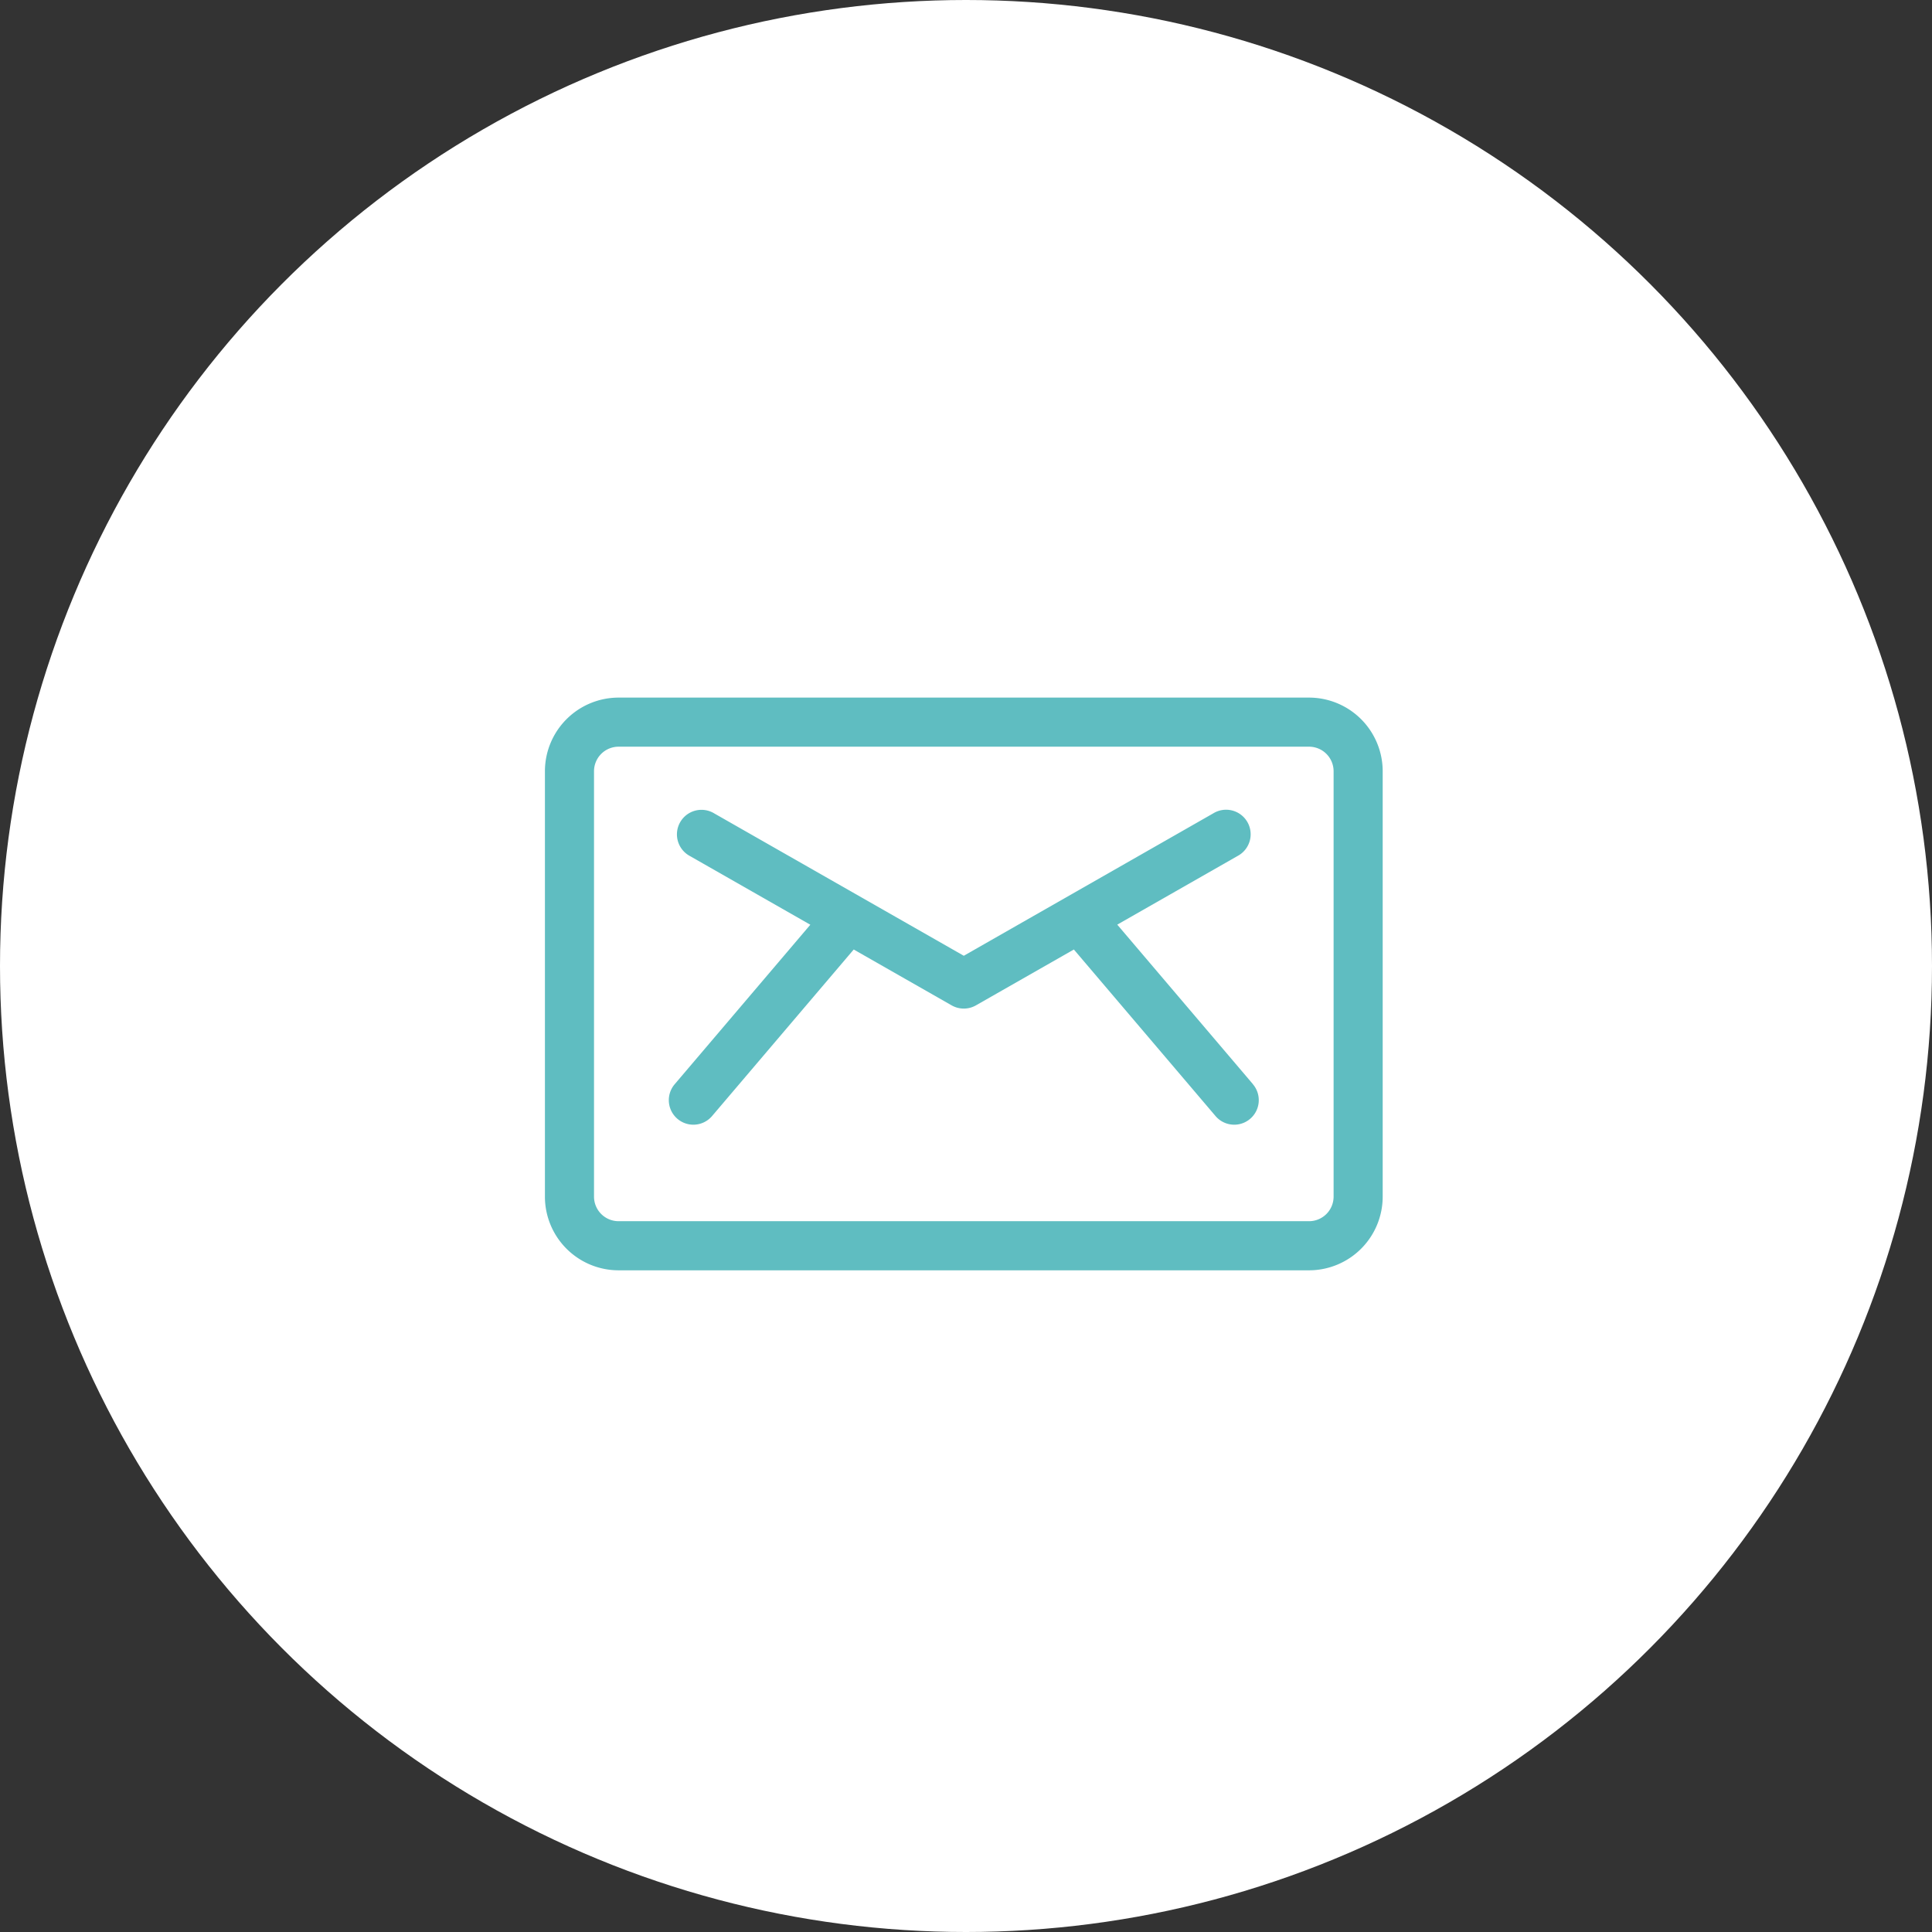 <svg xmlns="http://www.w3.org/2000/svg" width="78" height="78" viewBox="0 0 78 78"><rect x="0" y="0" width="78" height="78" fill="#333333" stroke="none"/><defs><style>.a{fill:#fff;}.b{fill:#5fbdc1;}</style></defs><g transform="translate(-693 -5726)"><circle class="a" cx="39" cy="39" r="39" transform="translate(693 5726)"/><g transform="translate(715 5673.164)"><g transform="translate(5.002 85.539)"><path class="b" d="M99.308,160.783l-5.477-6.44,4.865-2.776a.991.991,0,1,0-.982-1.721L87.635,155.6l-10.079-5.75a.991.991,0,1,0-.982,1.721l4.865,2.776-5.477,6.44a.991.991,0,0,0,1.51,1.284l5.719-6.724,3.953,2.255a.991.991,0,0,0,.982,0l3.953-2.255,5.719,6.724a.991.991,0,1,0,1.51-1.284Z" transform="translate(-75.726 -149.716)"/></g><g transform="translate(0 81)"><path class="b" d="M30.85,81H2.973A2.976,2.976,0,0,0,0,83.973v17.176a2.976,2.976,0,0,0,2.973,2.973H30.85a2.976,2.976,0,0,0,2.973-2.973V83.973A2.976,2.976,0,0,0,30.85,81Zm.991,20.148a.992.992,0,0,1-.991.991H2.973a.992.992,0,0,1-.991-.991V83.973a.992.992,0,0,1,.991-.991H30.85a.992.992,0,0,1,.991.991Z" transform="translate(0 -81)"/></g></g></g></svg>